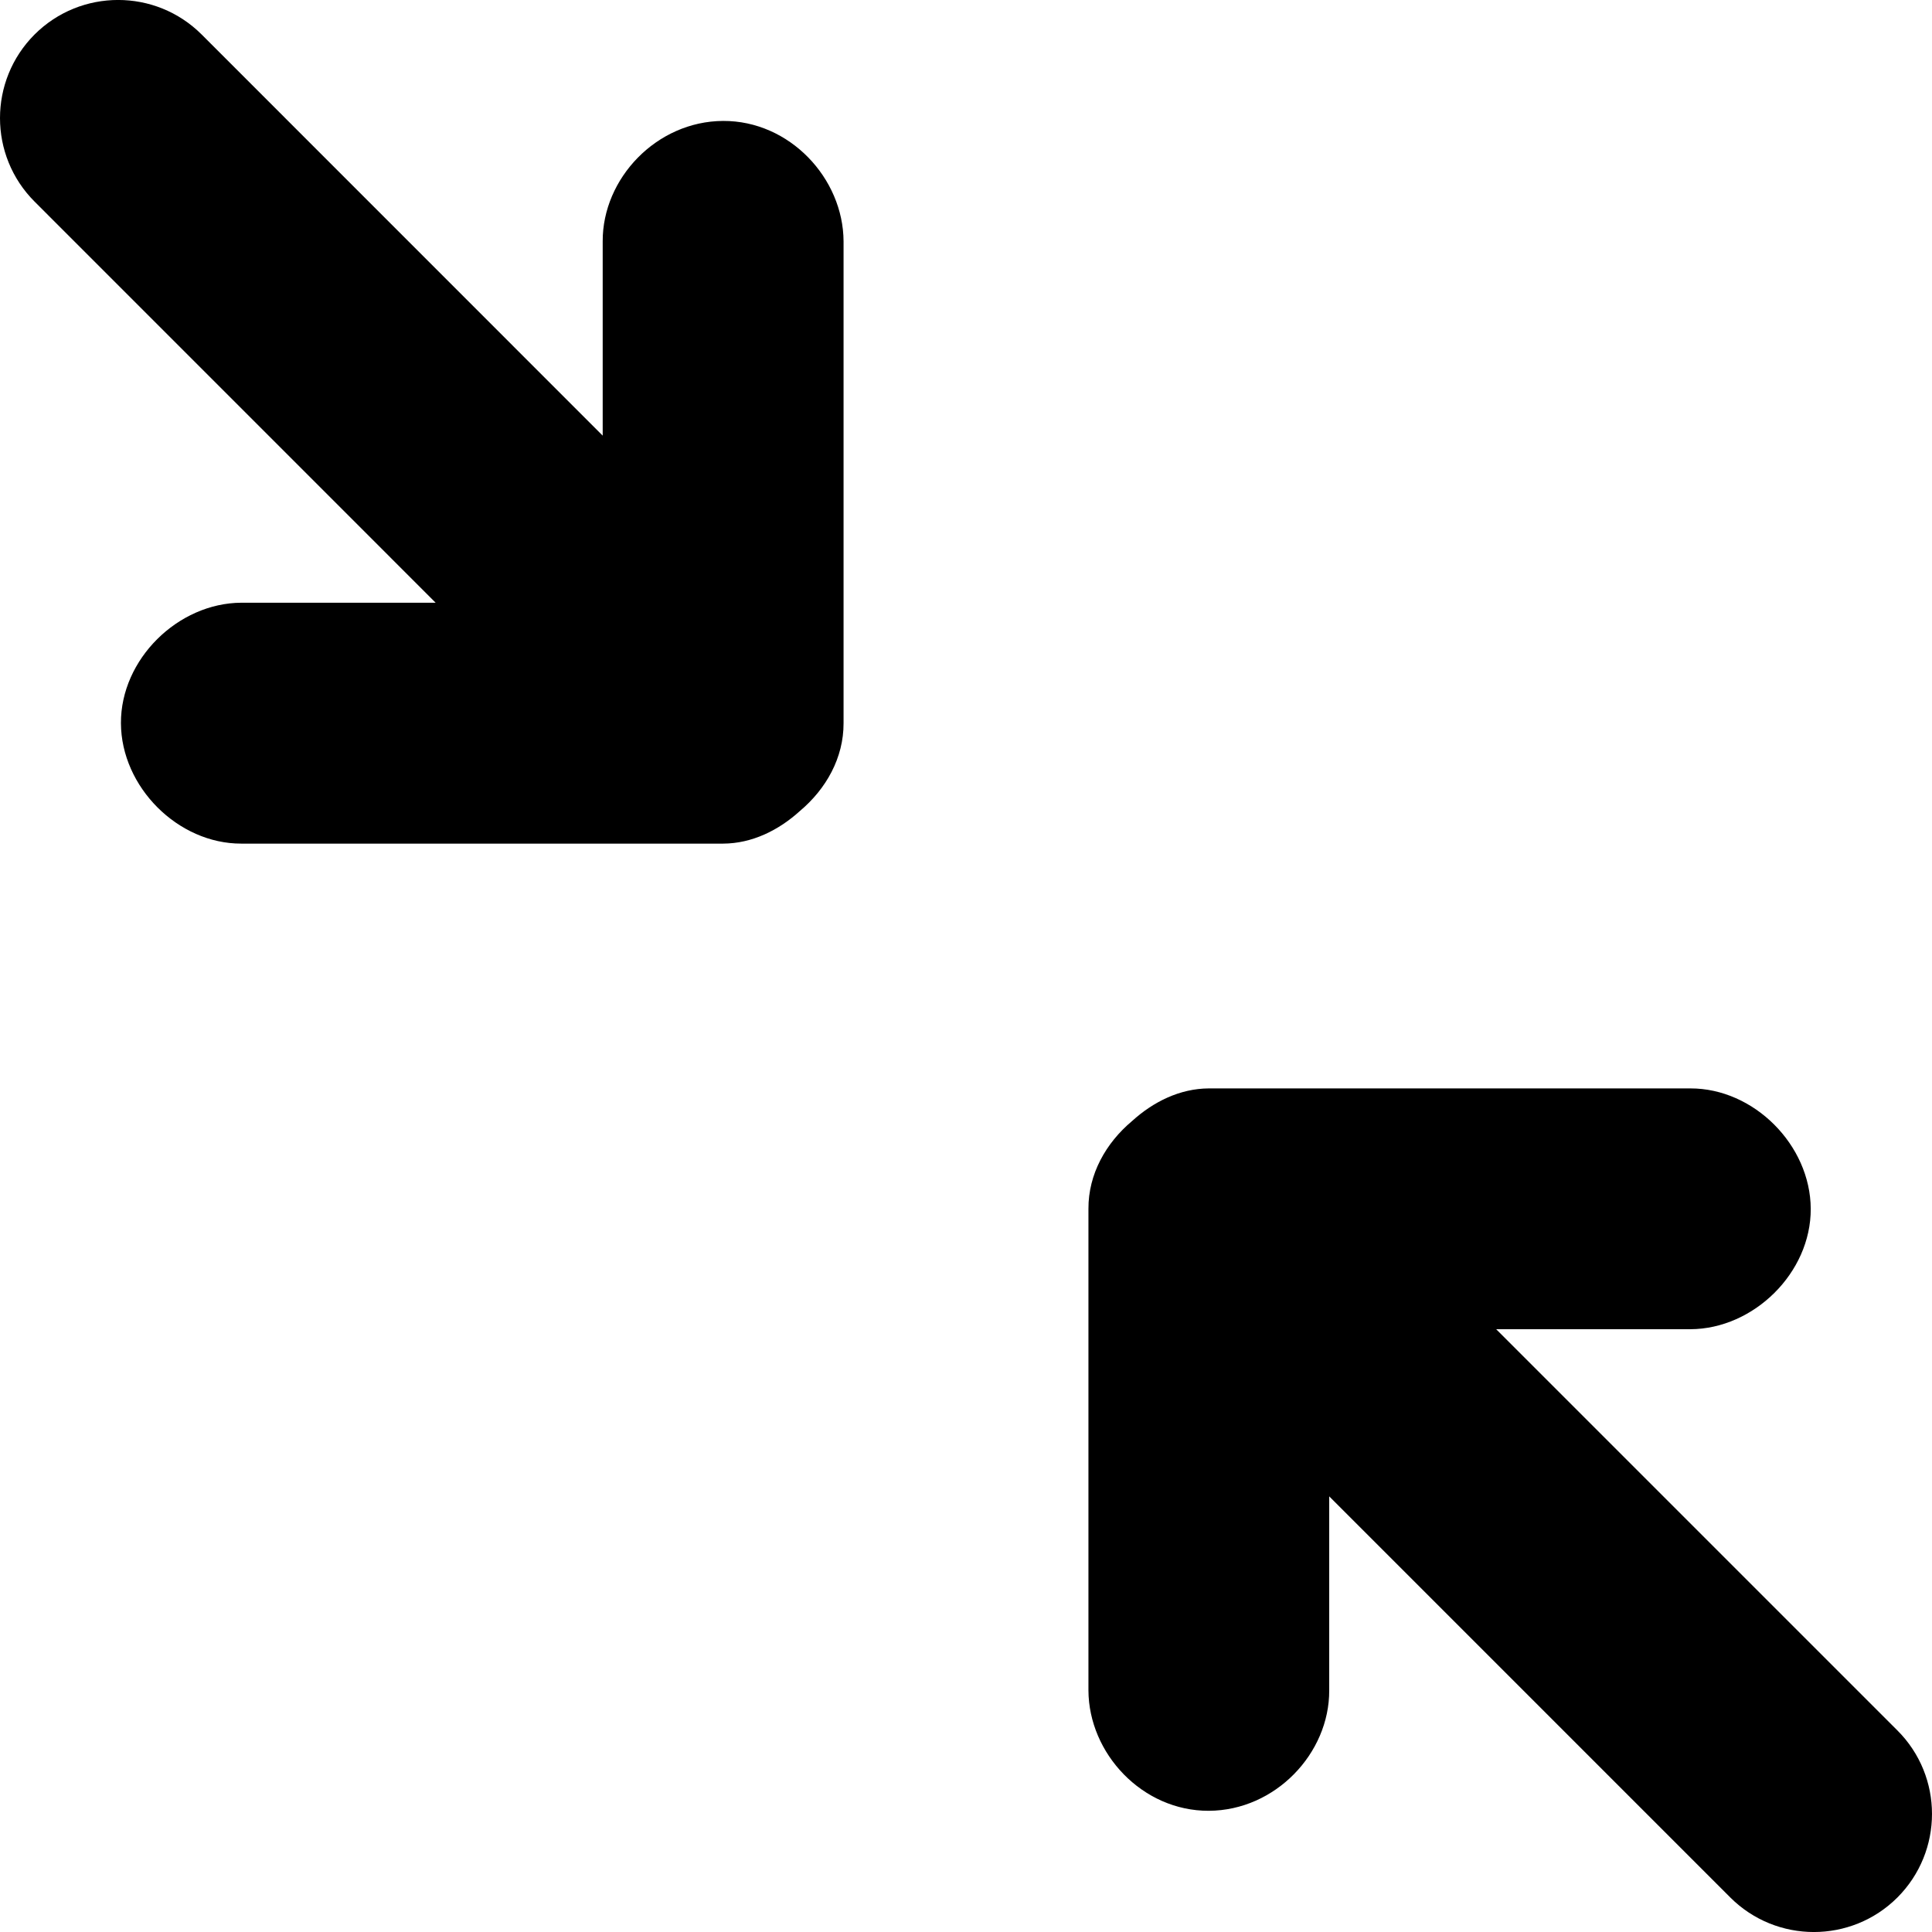 <svg xmlns="http://www.w3.org/2000/svg" width="64" height="64" viewBox="0 0 64 64"><path fill-rule="evenodd" clip-rule="evenodd" d="M62.854,62.857c-1.528,1.525-4.006,1.525-5.535,0L44.032,49.569v6.427 c0.009,2.084-1.783,3.978-3.988,3.989c-2.205,0.008-3.979-1.9-3.988-3.989V40.043c-0.005-1.149,0.578-2.18,1.445-2.907 c0.703-0.639,1.585-1.077,2.543-1.081h15.951c2.102-0.006,3.979,1.875,3.988,3.989c0.009,2.115-1.887,3.98-3.988,3.988h-6.432 l13.29,13.29C64.382,58.848,64.382,61.326,62.854,62.857z M23.954,27.946H7.996c-2.102,0.006-3.981-1.877-3.99-3.99 c-0.009-2.116,1.888-3.981,3.99-3.99h6.435L1.146,6.679c-1.528-1.528-1.528-4.006,0-5.537c1.528-1.524,4.006-1.524,5.533,0 l13.286,13.289V7.996c-0.009-2.085,1.784-3.98,3.989-3.99c2.206-0.009,3.981,1.901,3.99,3.99v15.96 c0.004,1.149-0.579,2.181-1.446,2.909C25.795,27.504,24.912,27.942,23.954,27.946z"/></svg>